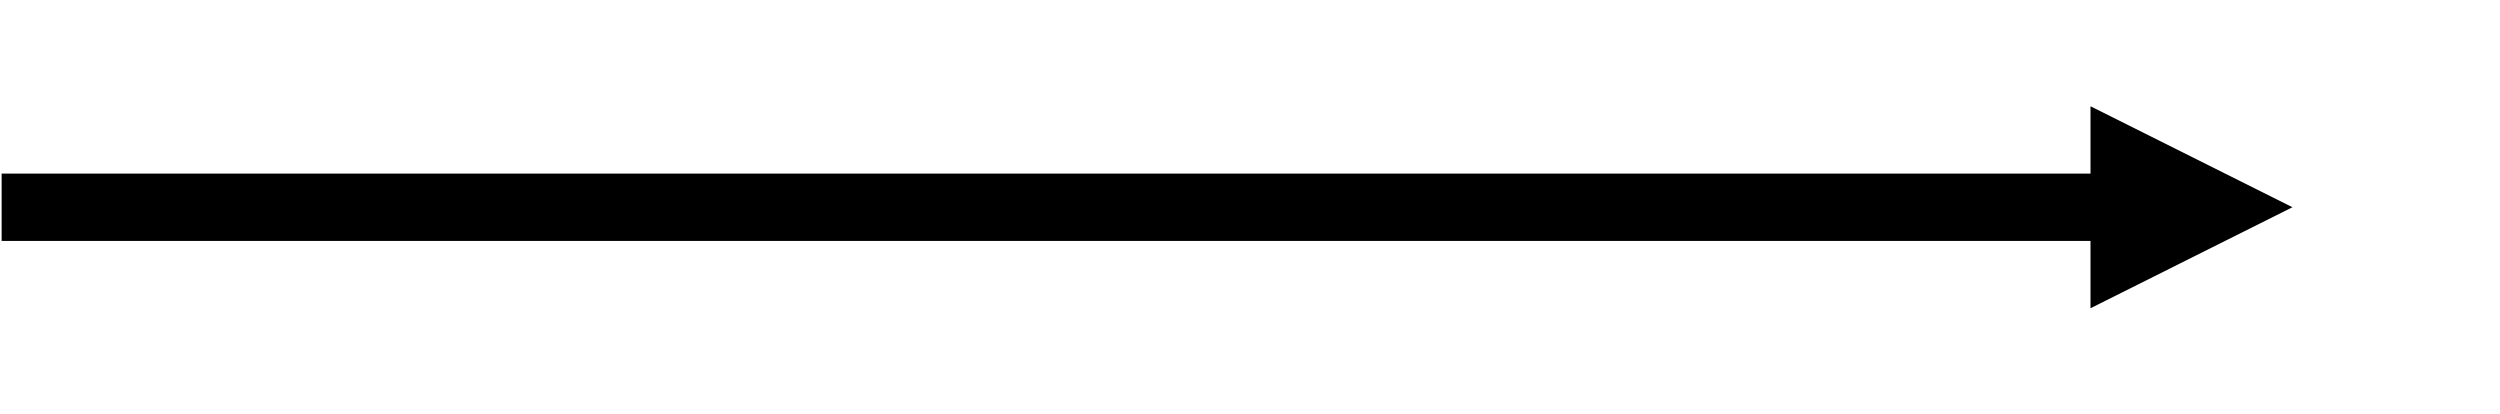 <svg width="766" height="127" xmlns="http://www.w3.org/2000/svg" xmlns:xlink="http://www.w3.org/1999/xlink" overflow="hidden"><defs><clipPath id="clip0"><rect x="2326" y="471" width="766" height="127"/></clipPath></defs><g clip-path="url(#clip0)" transform="translate(-2326 -471)"><path d="M2326.5 524.188 2976.84 524.188 2976.84 544.813 2326.5 544.813ZM2966.53 503.563 3028.4 534.5 2966.53 565.438Z"/></g></svg>